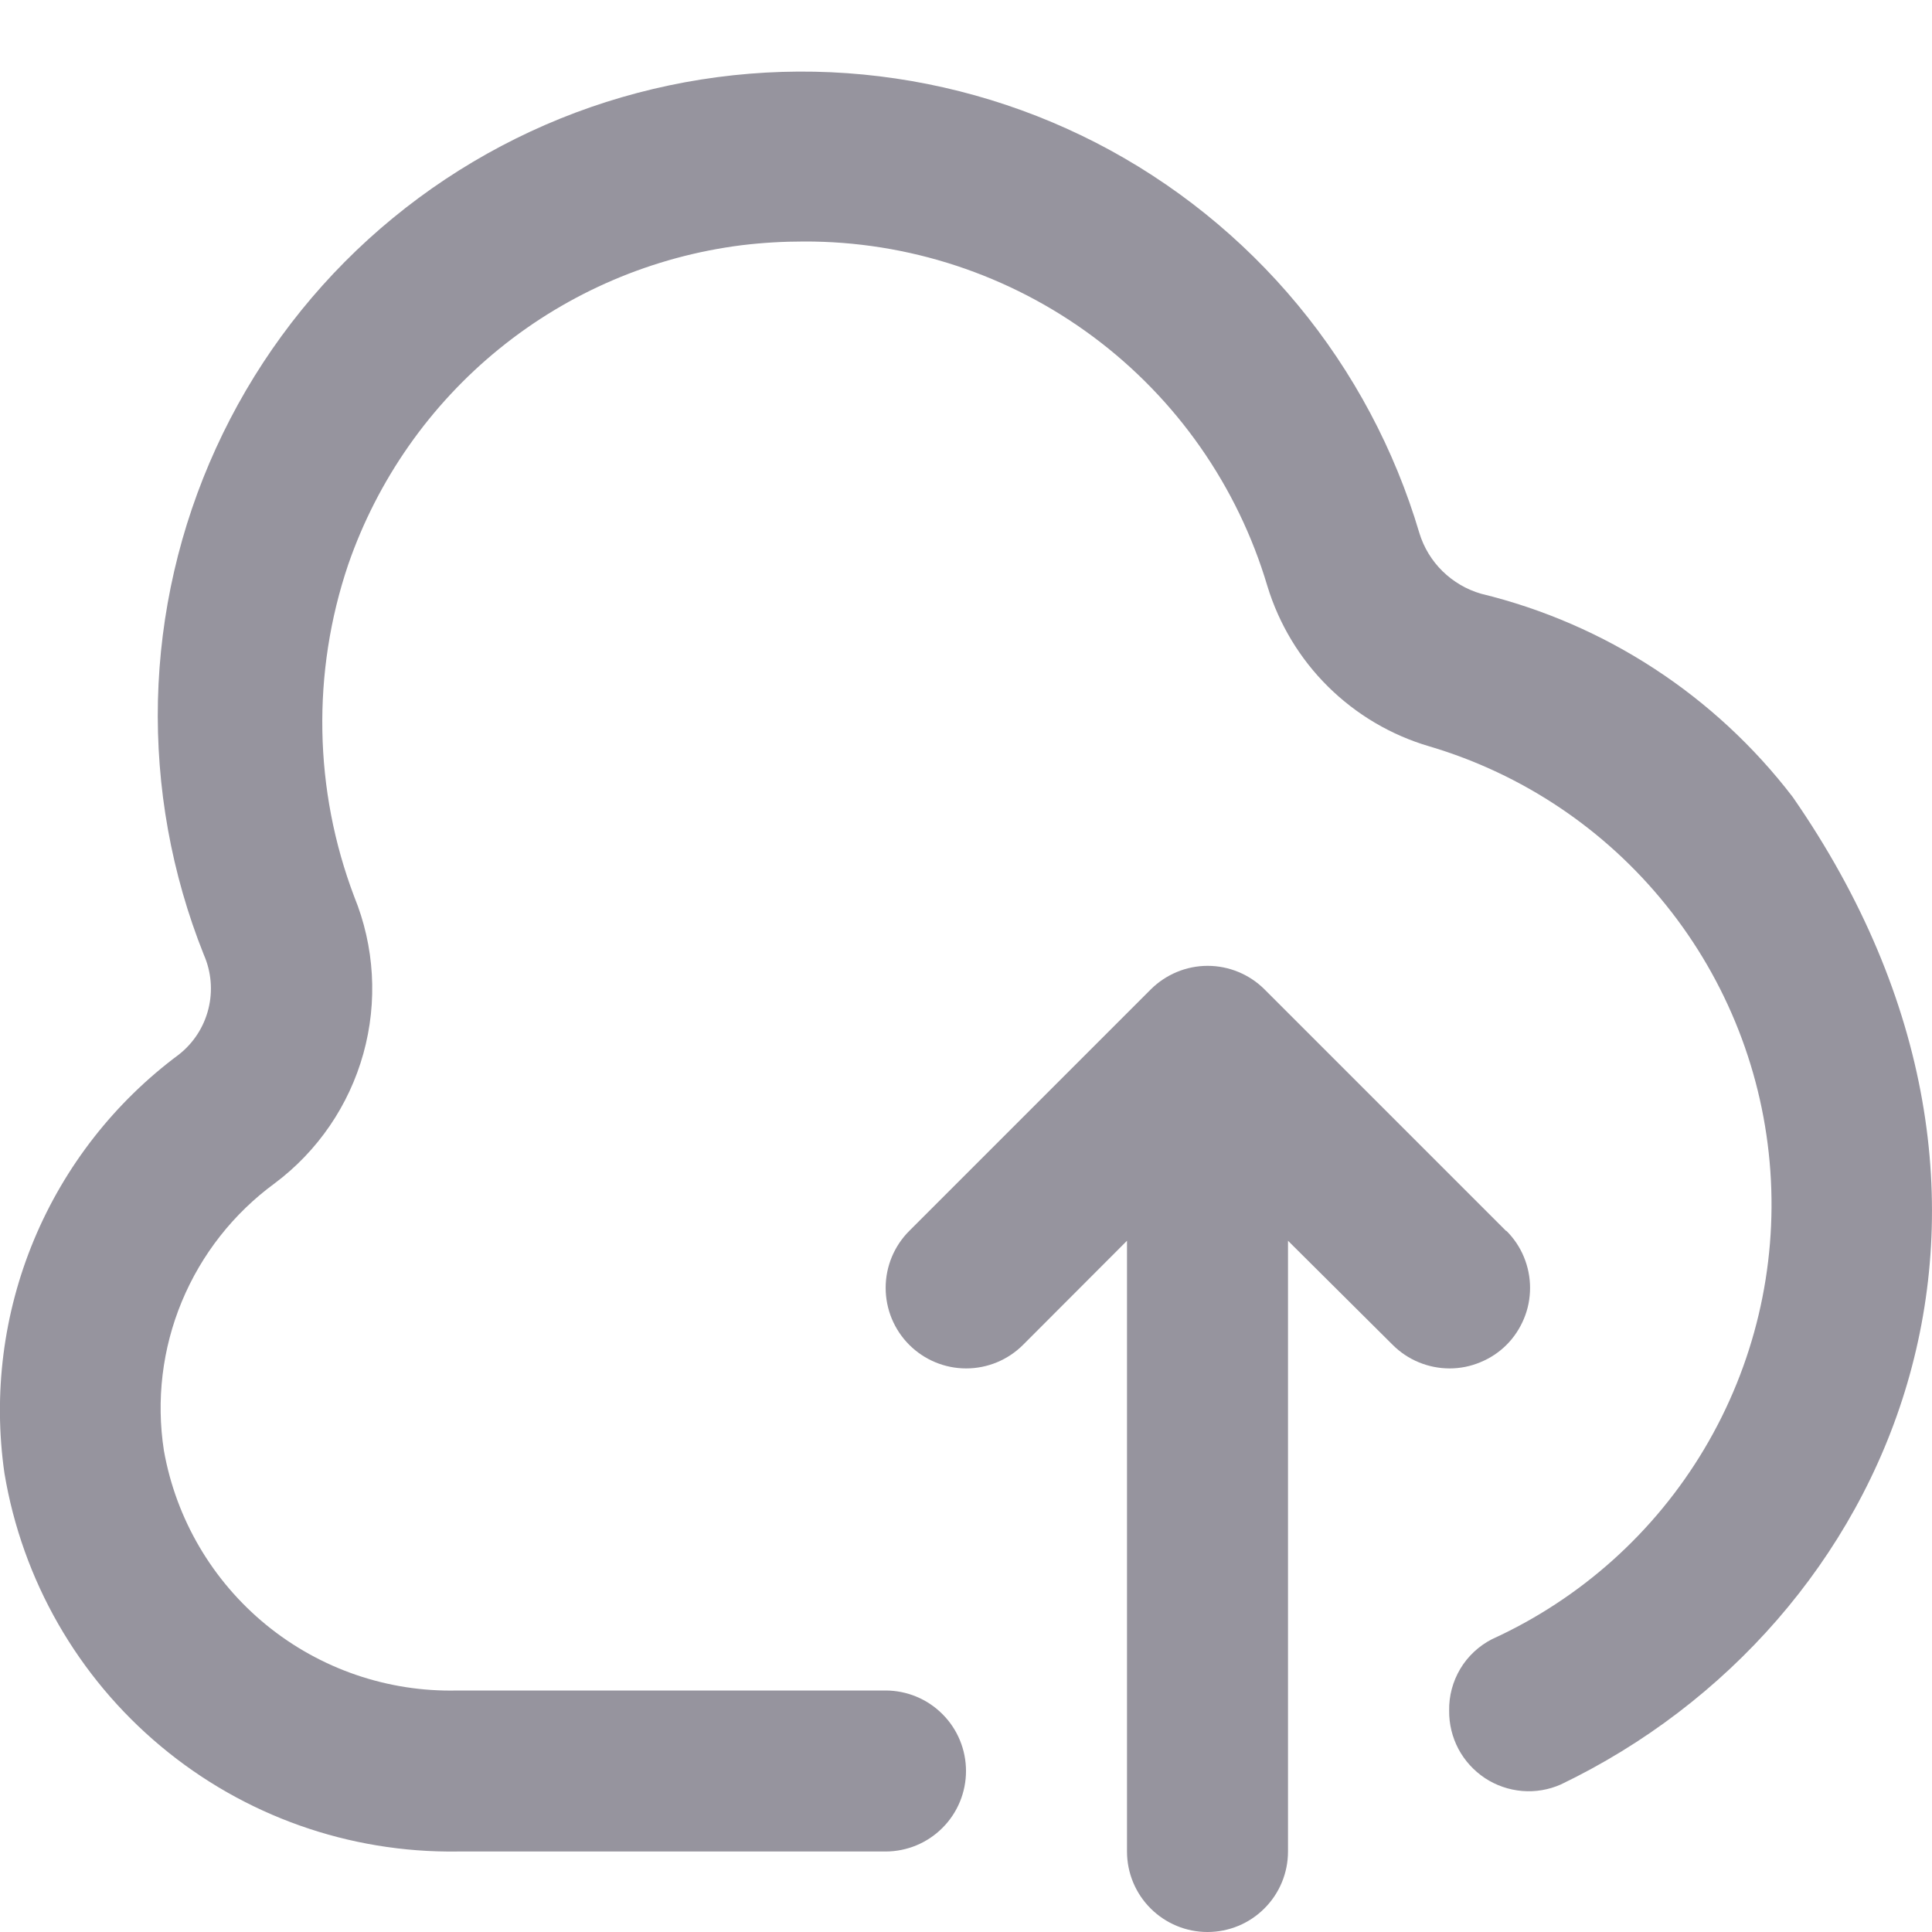<svg width="24" height="24" viewBox="0 0 24 24" fill="none" xmlns="http://www.w3.org/2000/svg">
<g id="icon" clip-path="url(#clip0_1079_1814)">
<path id="Vector" d="M18.4 7.376C18.219 7.324 18.055 7.228 17.92 7.096C17.786 6.965 17.687 6.802 17.632 6.622C17.325 5.585 16.811 4.62 16.121 3.787C15.431 2.954 14.579 2.269 13.617 1.774C12.655 1.28 11.602 0.986 10.523 0.909C9.444 0.833 8.36 0.977 7.338 1.331C6.316 1.686 5.377 2.244 4.576 2.972C3.776 3.7 3.132 4.583 2.683 5.567C2.233 6.552 1.988 7.617 1.962 8.698C1.937 9.78 2.13 10.855 2.532 11.86C2.625 12.072 2.645 12.309 2.589 12.533C2.533 12.758 2.404 12.957 2.222 13.1C1.426 13.691 0.804 14.486 0.422 15.402C0.041 16.317 -0.086 17.318 0.055 18.3C0.276 19.627 0.965 20.831 1.998 21.693C3.03 22.556 4.338 23.019 5.683 23H11C11.265 23 11.52 22.895 11.707 22.707C11.895 22.52 12 22.265 12 22C12 21.735 11.895 21.48 11.707 21.293C11.52 21.105 11.265 21 11 21H5.683C4.819 21.021 3.976 20.732 3.307 20.185C2.638 19.638 2.187 18.87 2.036 18.019C1.939 17.393 2.016 16.752 2.259 16.167C2.502 15.582 2.901 15.074 3.412 14.7C3.948 14.299 4.335 13.732 4.514 13.088C4.693 12.443 4.653 11.757 4.4 11.138C3.898 9.813 3.872 8.354 4.326 7.012C4.69 5.961 5.34 5.032 6.204 4.331C7.068 3.63 8.111 3.185 9.215 3.046C9.471 3.015 9.729 3 9.987 3C11.28 2.996 12.54 3.411 13.578 4.182C14.616 4.954 15.376 6.041 15.744 7.281C15.888 7.753 16.147 8.183 16.498 8.53C16.849 8.877 17.28 9.132 17.754 9.271C18.914 9.614 19.941 10.303 20.698 11.246C21.456 12.189 21.907 13.34 21.992 14.547C22.077 15.753 21.791 16.957 21.173 17.996C20.555 19.036 19.634 19.861 18.533 20.363C18.37 20.447 18.234 20.574 18.14 20.731C18.047 20.888 17.998 21.068 18.002 21.251C18 21.416 18.04 21.58 18.117 21.726C18.195 21.872 18.308 21.996 18.446 22.088C18.584 22.179 18.743 22.234 18.908 22.248C19.073 22.262 19.239 22.234 19.39 22.167C23.525 20.179 25.771 14.951 22.27 9.901C21.306 8.642 19.941 7.751 18.4 7.376Z" fill="#96949E"/>
<path id="Vector_2" d="M18.709 15.291L15.709 12.291C15.522 12.104 15.267 11.998 15.002 11.998C14.737 11.998 14.483 12.104 14.295 12.291L11.295 15.291C11.107 15.479 11.002 15.733 11.002 15.998C11.002 16.264 11.107 16.518 11.295 16.706C11.482 16.893 11.736 16.999 12.002 16.999C12.267 16.999 12.521 16.894 12.709 16.706L14 15.413V23C14 23.265 14.105 23.52 14.293 23.707C14.481 23.895 14.735 24 15 24C15.265 24 15.52 23.895 15.707 23.707C15.895 23.52 16 23.265 16 23V15.413L17.3 16.706C17.393 16.799 17.503 16.873 17.625 16.923C17.746 16.973 17.876 16.999 18.008 16.999C18.139 16.999 18.269 16.973 18.39 16.922C18.512 16.872 18.622 16.799 18.715 16.706C18.808 16.613 18.881 16.502 18.931 16.381C18.982 16.26 19.007 16.13 19.007 15.998C19.007 15.867 18.981 15.737 18.931 15.616C18.881 15.494 18.807 15.384 18.714 15.291H18.709Z" fill="#96949E"/>
</g>
<defs>
<clipPath id="clip0_1079_1814">
<rect width="24" height="24" fill="white"/>
</clipPath>
</defs>
</svg>
